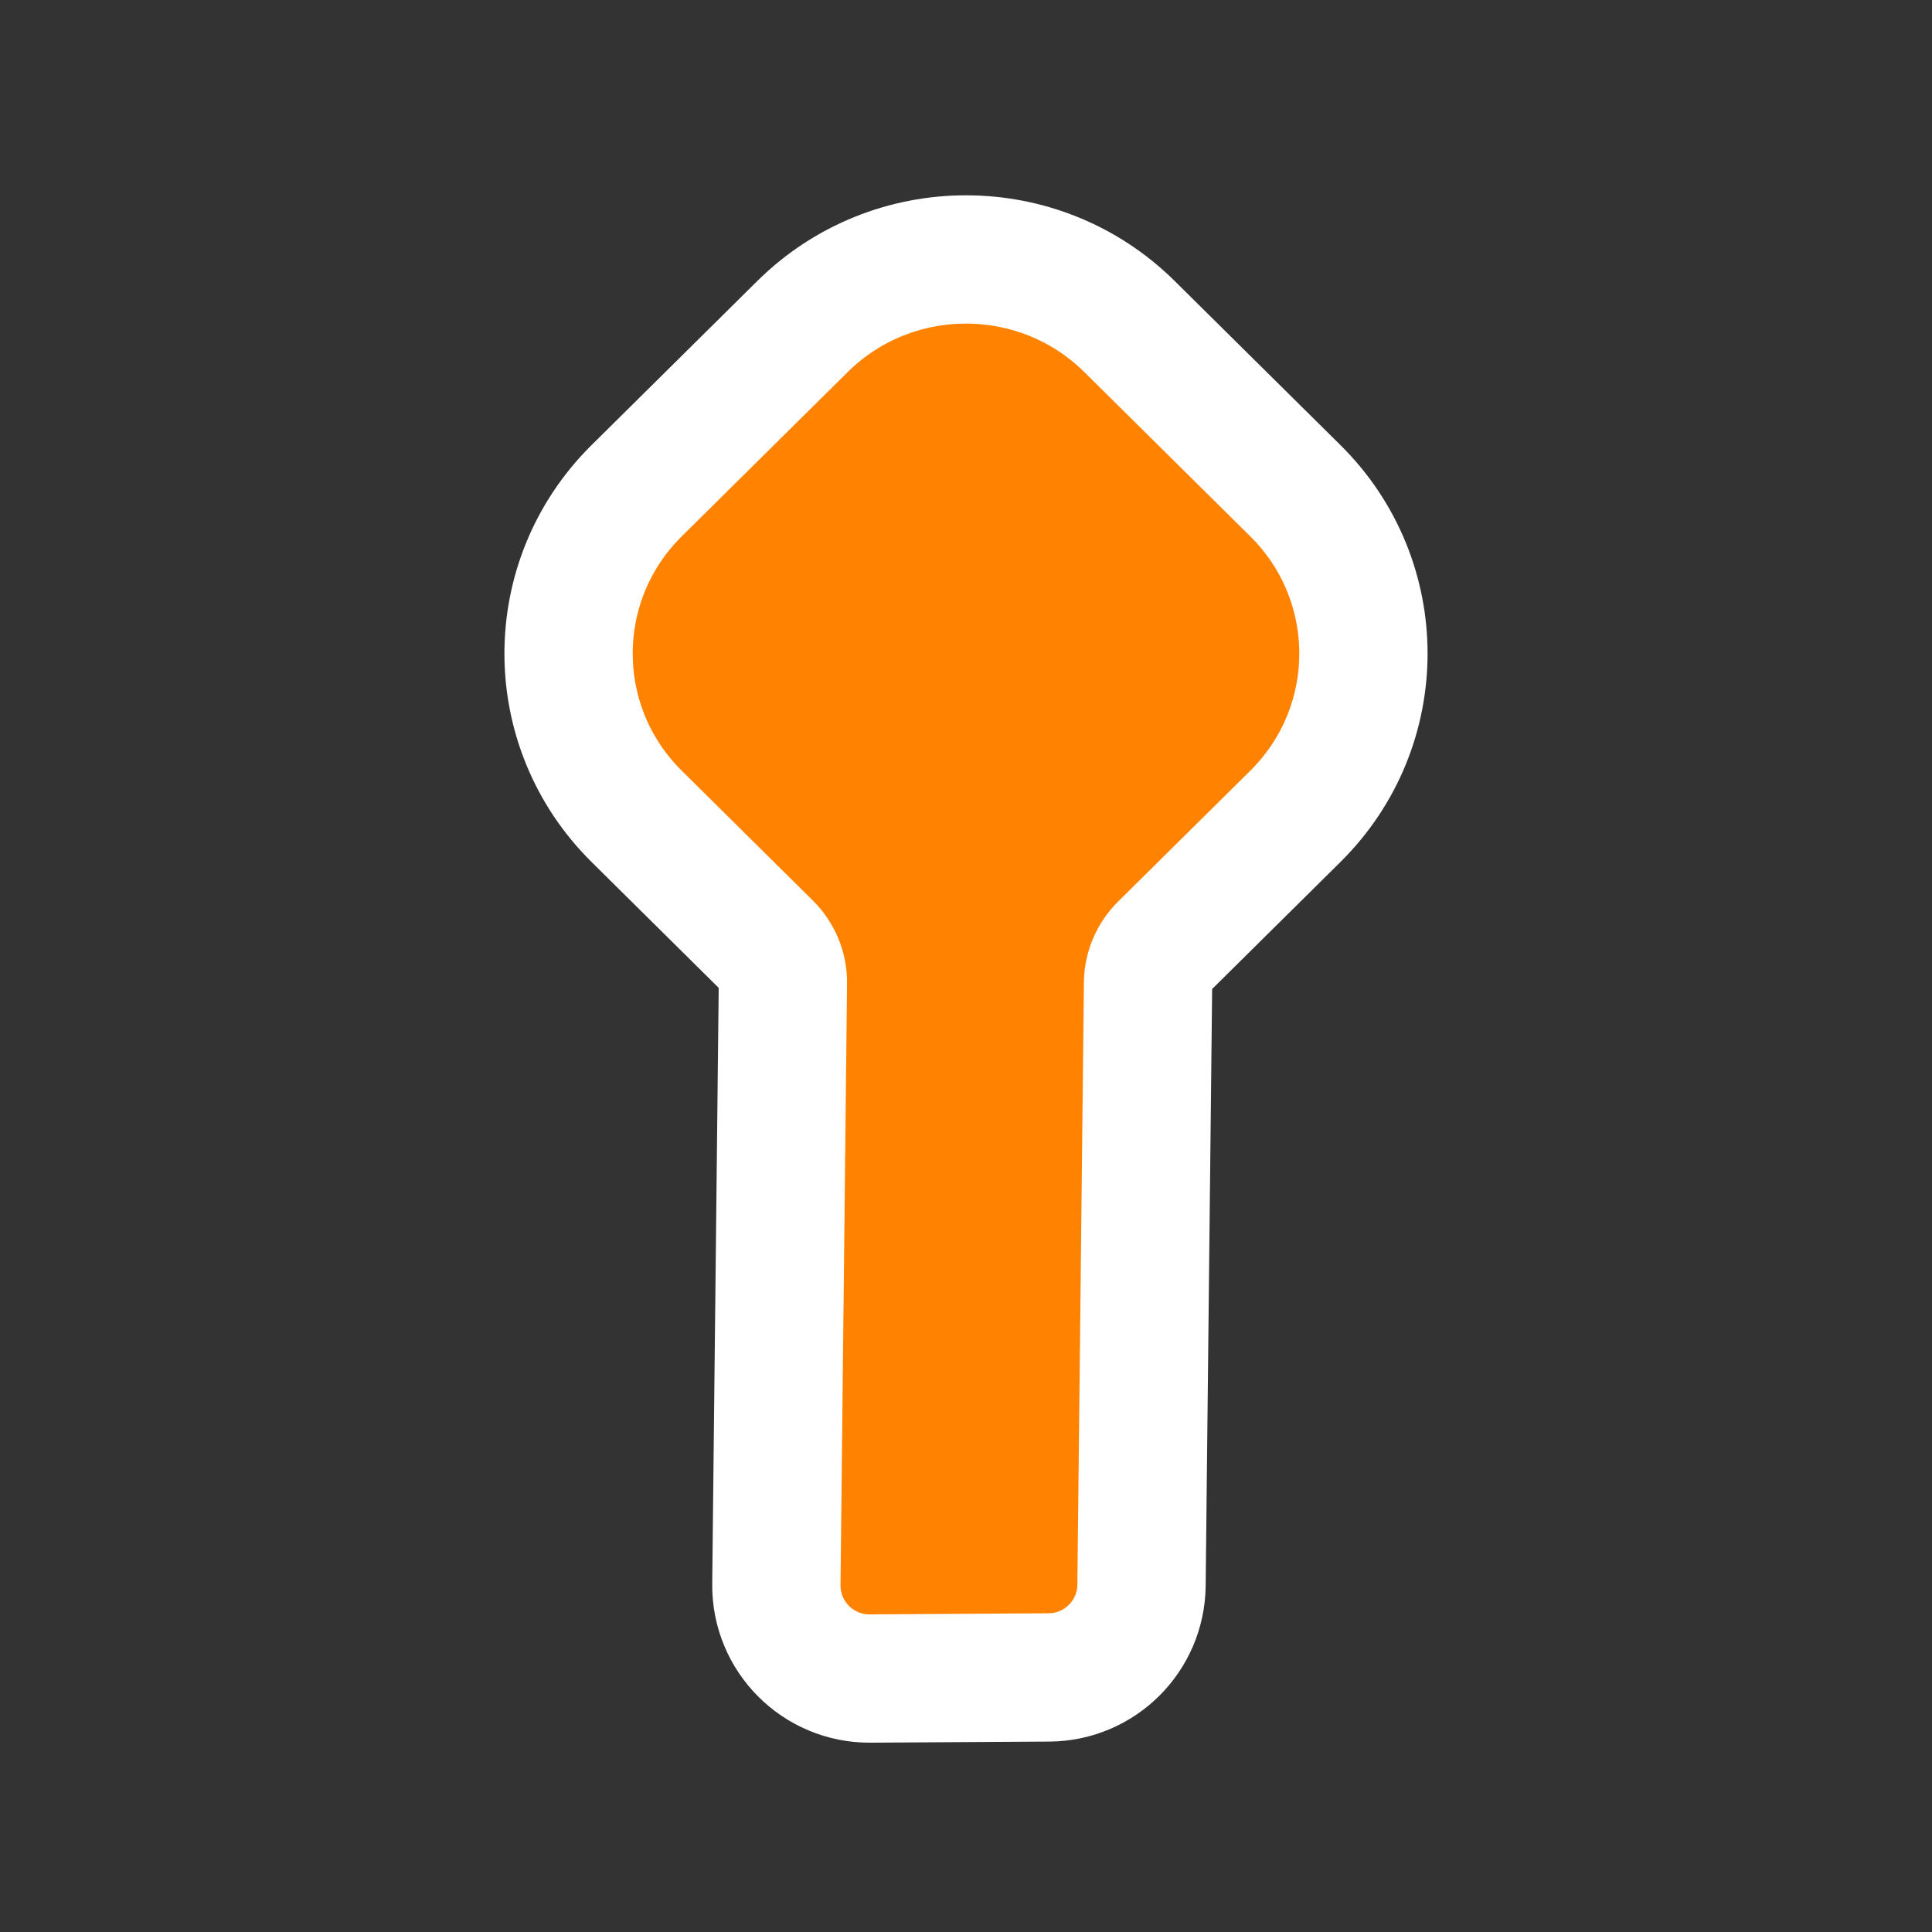 <svg width="256" height="256" viewBox="0 0 256 256" fill="none" xmlns="http://www.w3.org/2000/svg">
<rect x="0" y="0" width="256" height="256" fill="#333333" stroke="none"/>
<path d="M103.739 130.238L102.873 209.94C102.798 216.837 108.391 222.456 115.288 222.414L138.993 222.268C145.726 222.227 151.183 216.795 151.256 210.062L152.123 130.229C152.142 128.468 152.857 126.768 154.141 125.497L171.64 108.172C183.667 96.267 183.667 76.928 171.64 65.022L149.672 43.274C137.693 31.415 118.307 31.415 106.328 43.274L84.36 65.022C72.333 76.928 72.333 96.267 84.36 108.172L101.721 125.36C103.042 126.667 103.758 128.427 103.739 130.238Z" fill="#FF8300" stroke="#FFFFFF" stroke-width="17"/>
</svg>
